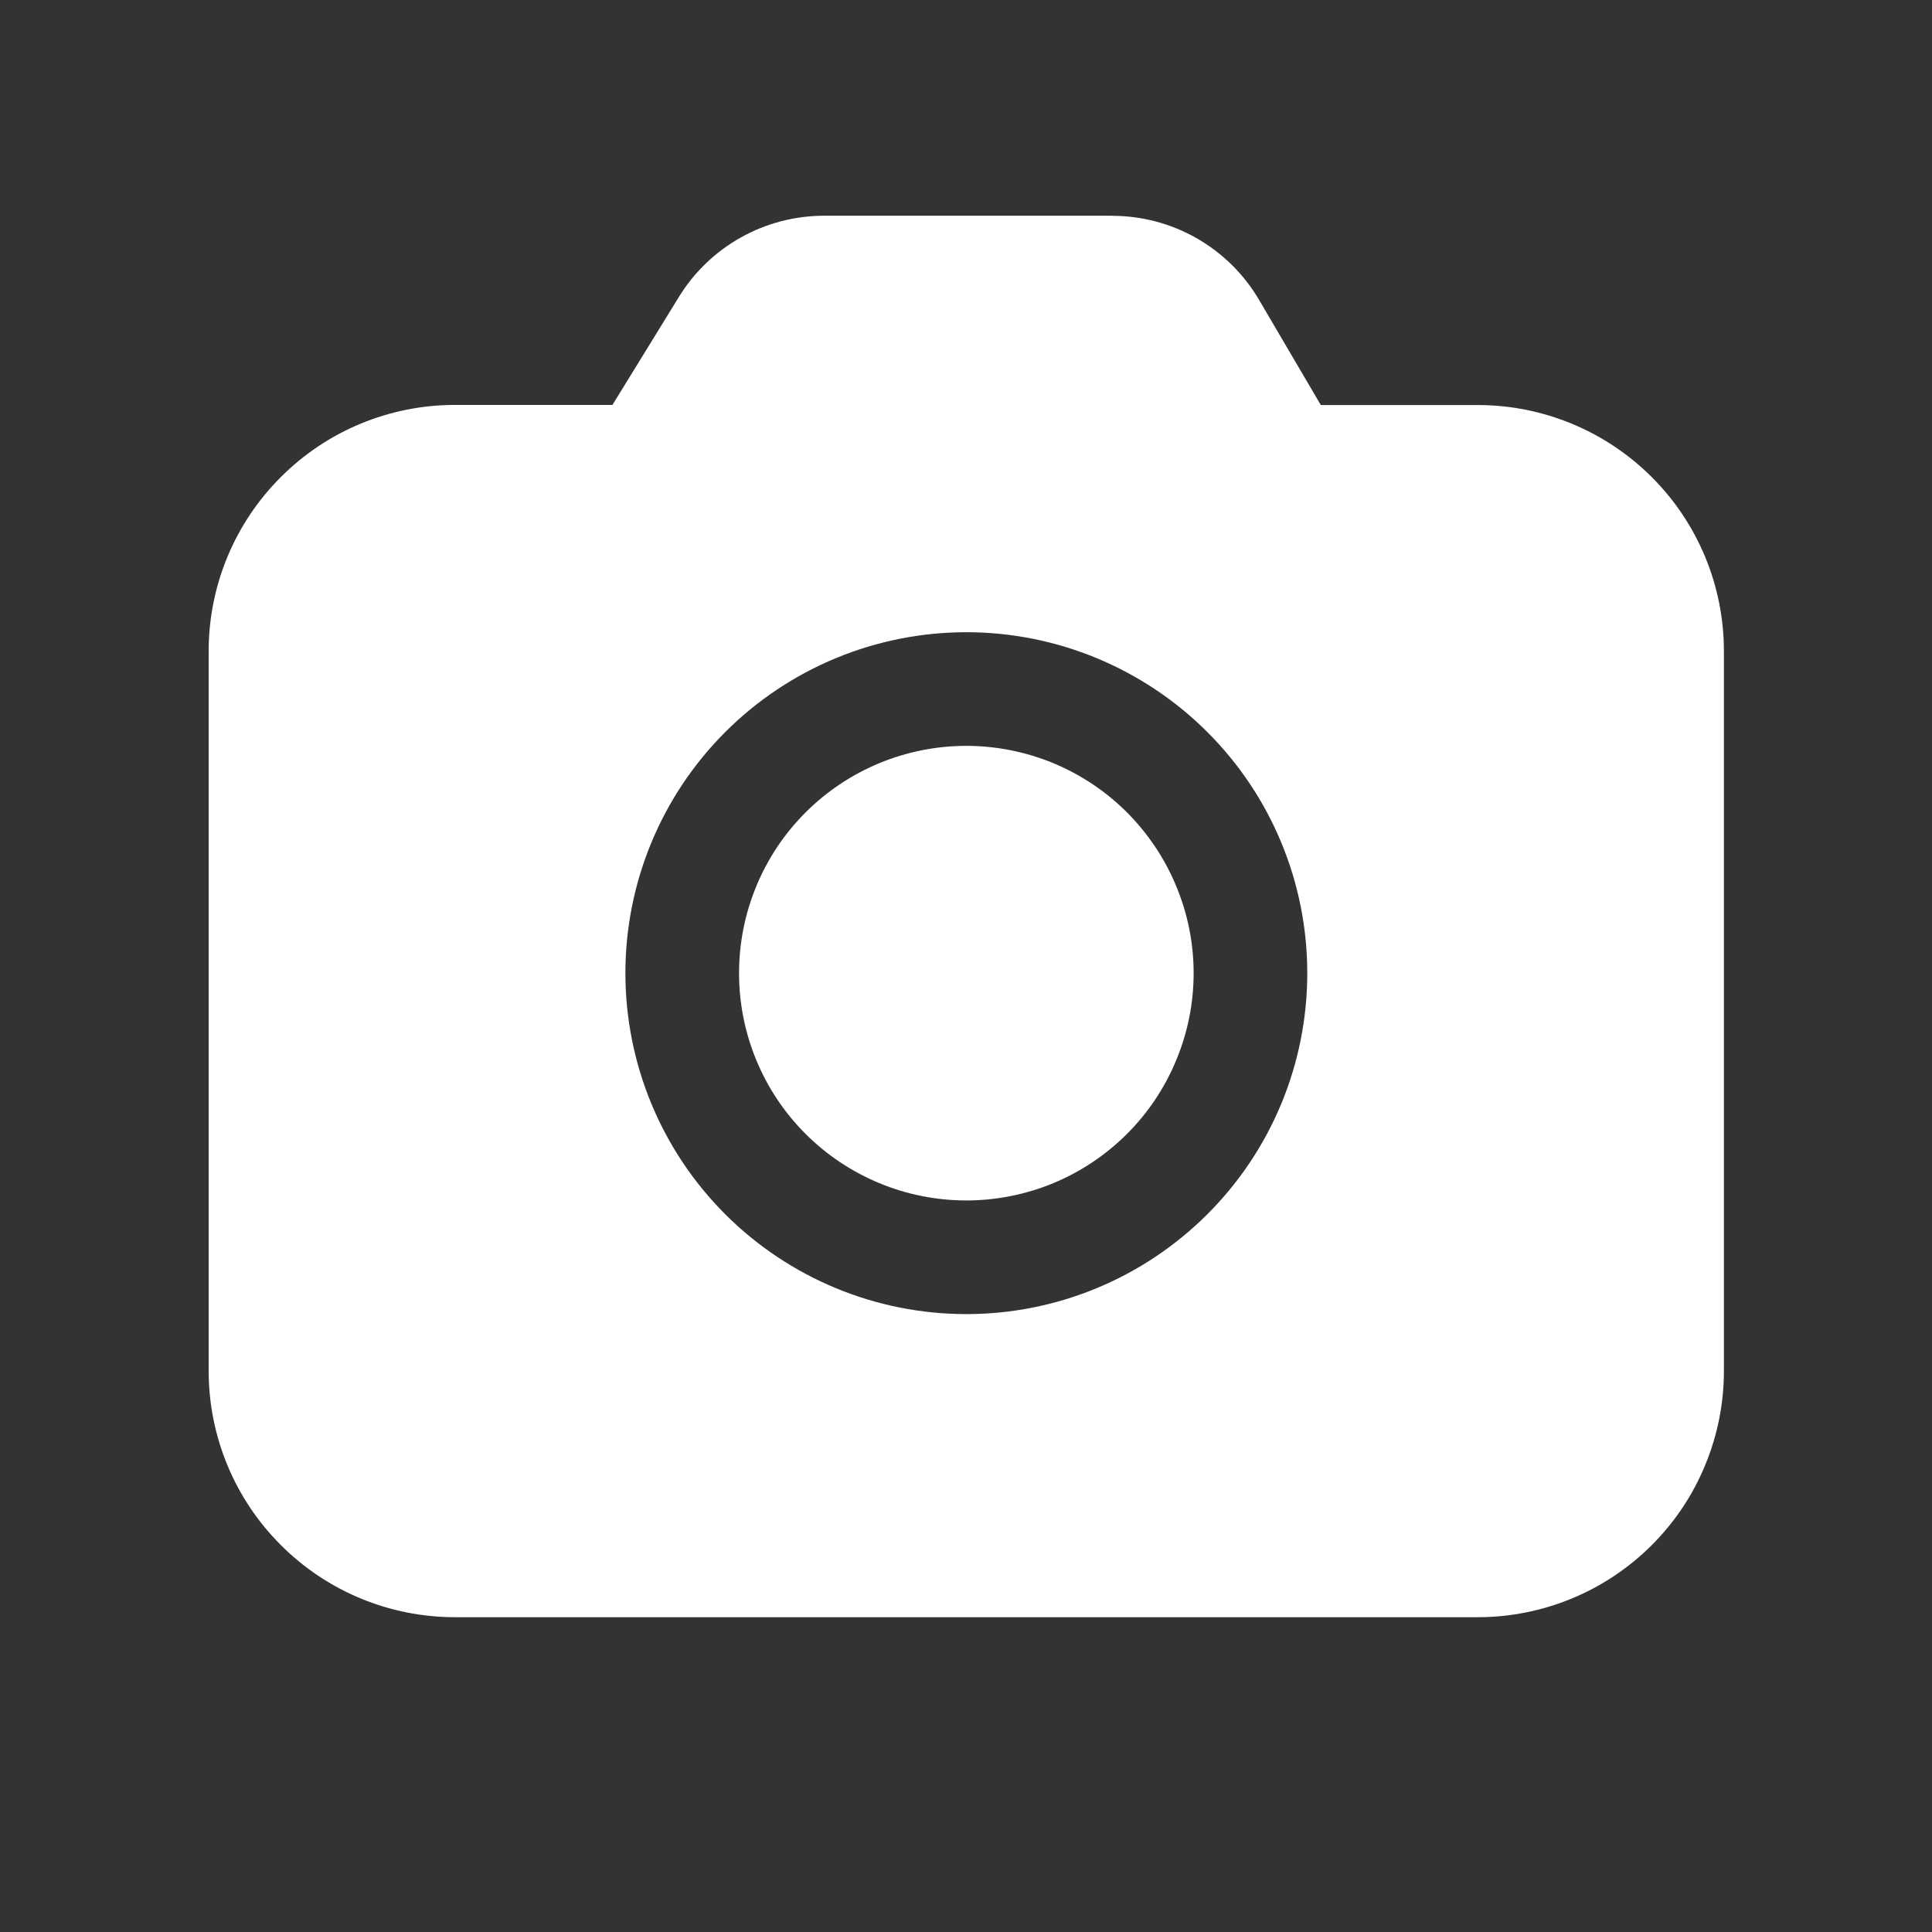     <svg
      width="17"
      height="17"
      viewBox="0 0 17 17"
      fill="none"
      xmlns="http://www.w3.org/2000/svg"
    >
      <rect x="0" y="0" width="17" height="17" fill="#333333" stroke="none"/>
      <path
        d="M9.786 1.899C10.047 1.899 10.304 1.967 10.531 2.097C10.758 2.227 10.947 2.414 11.079 2.639L11.622 3.564H13.003C13.577 3.564 14.128 3.792 14.534 4.198C14.941 4.604 15.169 5.155 15.169 5.73V12.063C15.169 12.348 15.113 12.629 15.004 12.892C14.896 13.155 14.736 13.394 14.535 13.595C14.334 13.796 14.095 13.956 13.832 14.065C13.569 14.174 13.287 14.23 13.003 14.23H4.003C3.428 14.23 2.877 14.002 2.471 13.595C2.064 13.189 1.836 12.638 1.836 12.063V5.73C1.836 5.155 2.064 4.604 2.471 4.198C2.877 3.791 3.428 3.563 4.003 3.563H5.389L5.973 2.614C6.107 2.395 6.295 2.215 6.518 2.09C6.742 1.964 6.994 1.899 7.251 1.898H9.786V1.899ZM8.503 5.563C7.707 5.563 6.944 5.879 6.381 6.442C5.819 7.004 5.503 7.767 5.503 8.563C5.503 9.359 5.819 10.122 6.381 10.684C6.944 11.247 7.707 11.563 8.503 11.563C9.298 11.563 10.061 11.247 10.624 10.684C11.187 10.122 11.503 9.359 11.503 8.563C11.503 7.767 11.187 7.004 10.624 6.442C10.061 5.879 9.298 5.563 8.503 5.563ZM8.503 6.563C8.765 6.563 9.025 6.615 9.268 6.715C9.511 6.816 9.731 6.963 9.917 7.149C10.102 7.335 10.25 7.555 10.35 7.798C10.451 8.04 10.503 8.3 10.503 8.563C10.503 8.826 10.451 9.086 10.35 9.328C10.25 9.571 10.102 9.792 9.917 9.977C9.731 10.163 9.511 10.31 9.268 10.411C9.025 10.511 8.765 10.563 8.503 10.563C7.972 10.563 7.463 10.352 7.088 9.977C6.713 9.602 6.503 9.094 6.503 8.563C6.503 8.033 6.713 7.524 7.088 7.149C7.463 6.774 7.972 6.563 8.503 6.563Z"
        fill="white"
      />
    </svg>